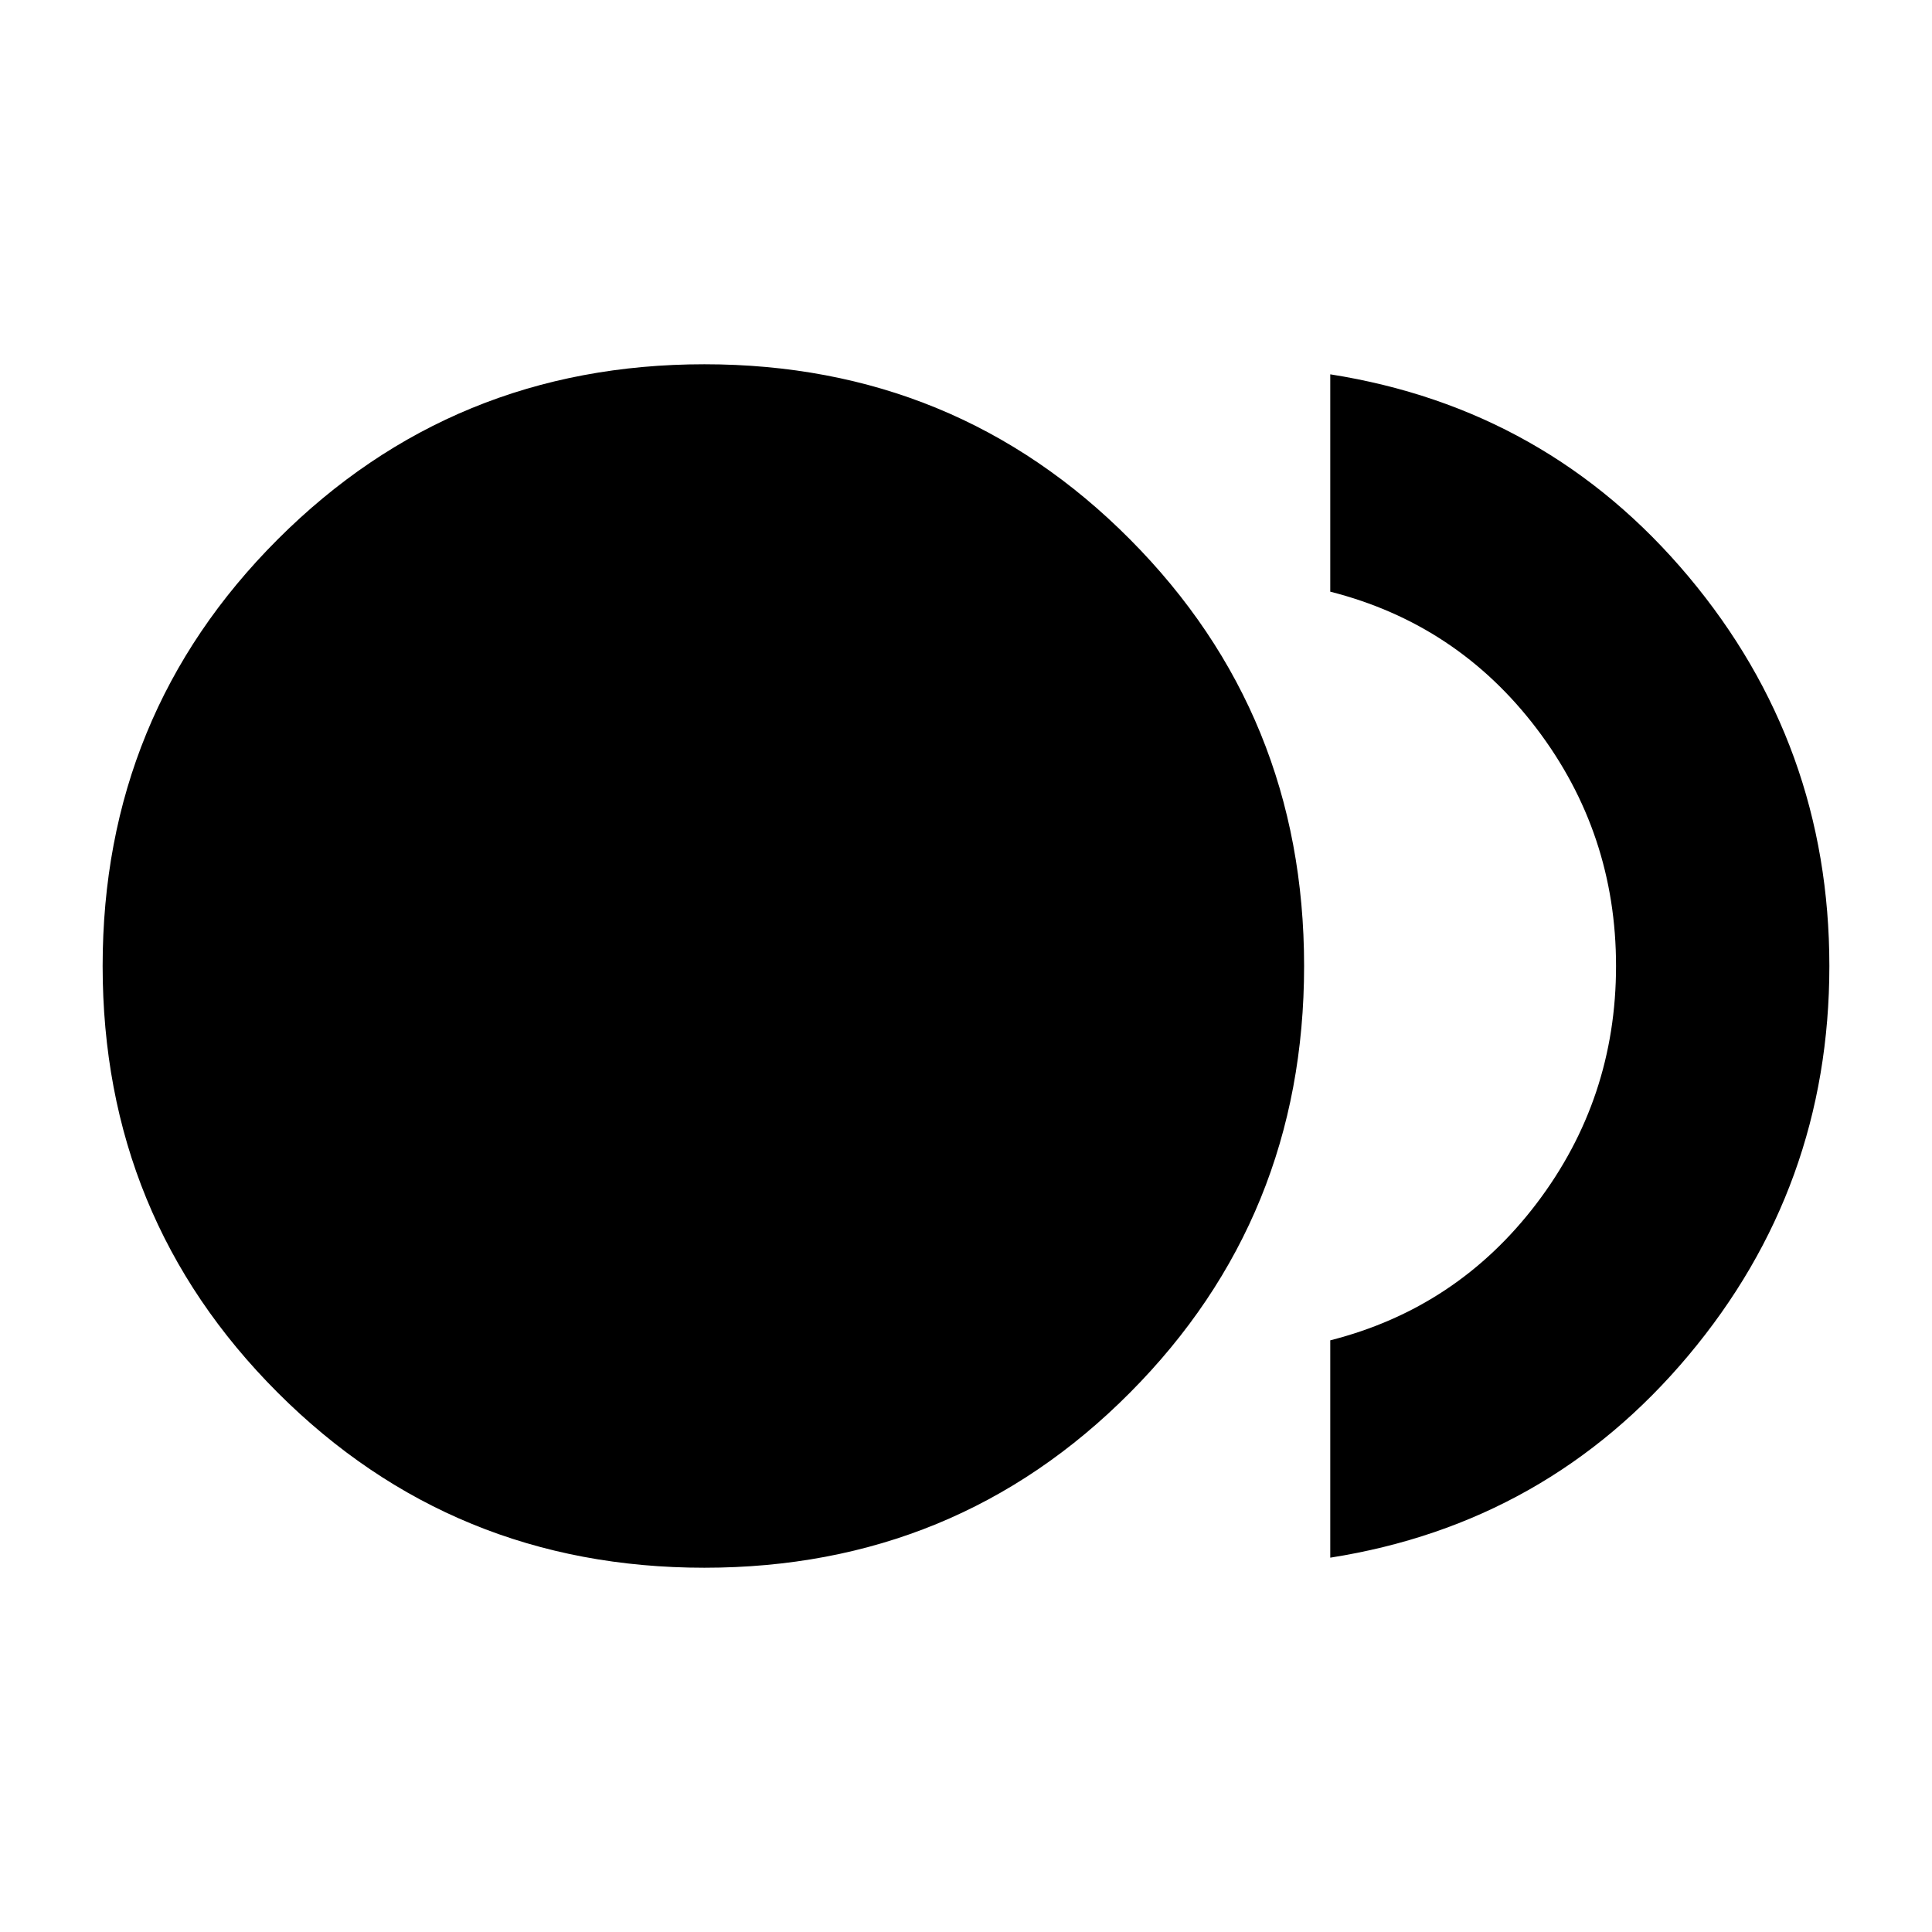 <svg xmlns="http://www.w3.org/2000/svg" height="24" width="24"><path d="M8.75 19.475q-3.125 0-5.3-2.175T1.275 12q0-3.125 2.175-5.3t5.3-2.175q3.125 0 5.287 2.175Q16.2 8.875 16.2 12t-2.163 5.3q-2.162 2.175-5.287 2.175Zm7.775-.125v-2.7q1.575-.4 2.563-1.7.987-1.3.987-2.95 0-1.65-.987-2.95-.988-1.3-2.563-1.7v-2.7q2.7.425 4.45 2.512 1.75 2.088 1.75 4.838t-1.75 4.837q-1.75 2.088-4.45 2.513Z"/></svg>